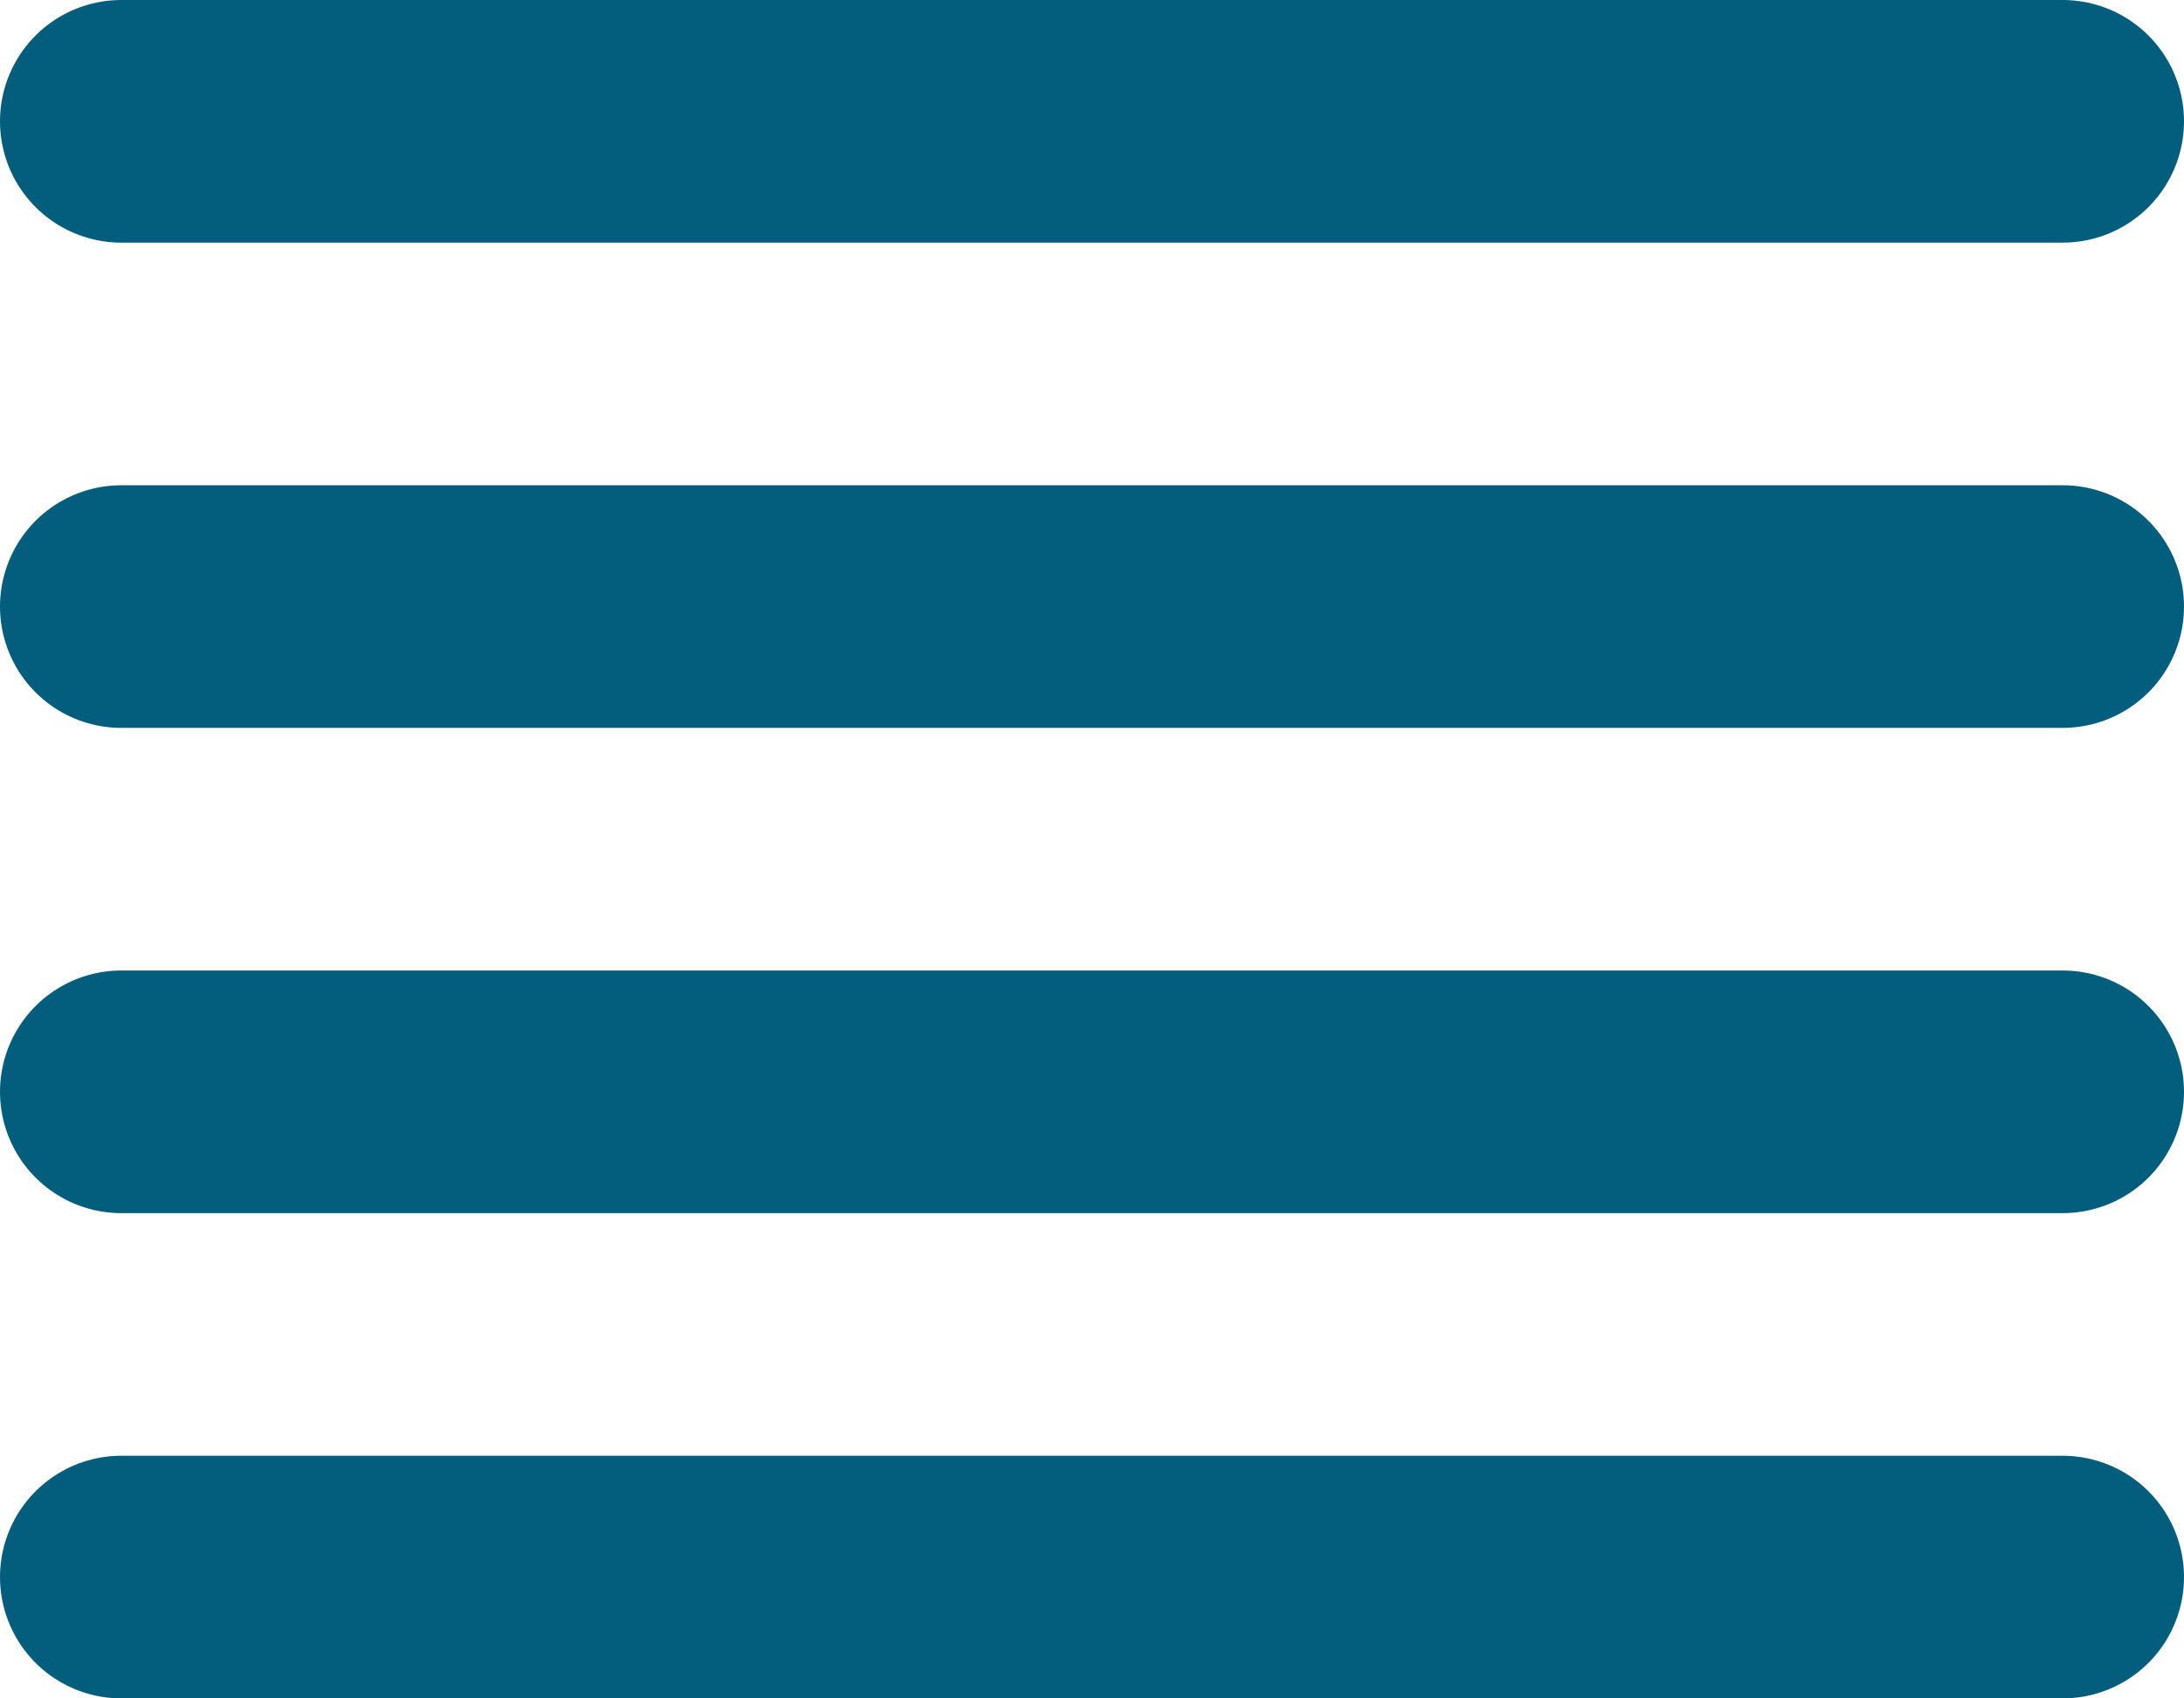 <svg width="18" height="14" viewBox="0 0 18 14" fill="none" xmlns="http://www.w3.org/2000/svg">
<path d="M1 1H17M1 5H17M1 9H17M1 13H17" stroke="#025E7C" stroke-width="2" stroke-linecap="round" stroke-linejoin="round"/>
</svg>
